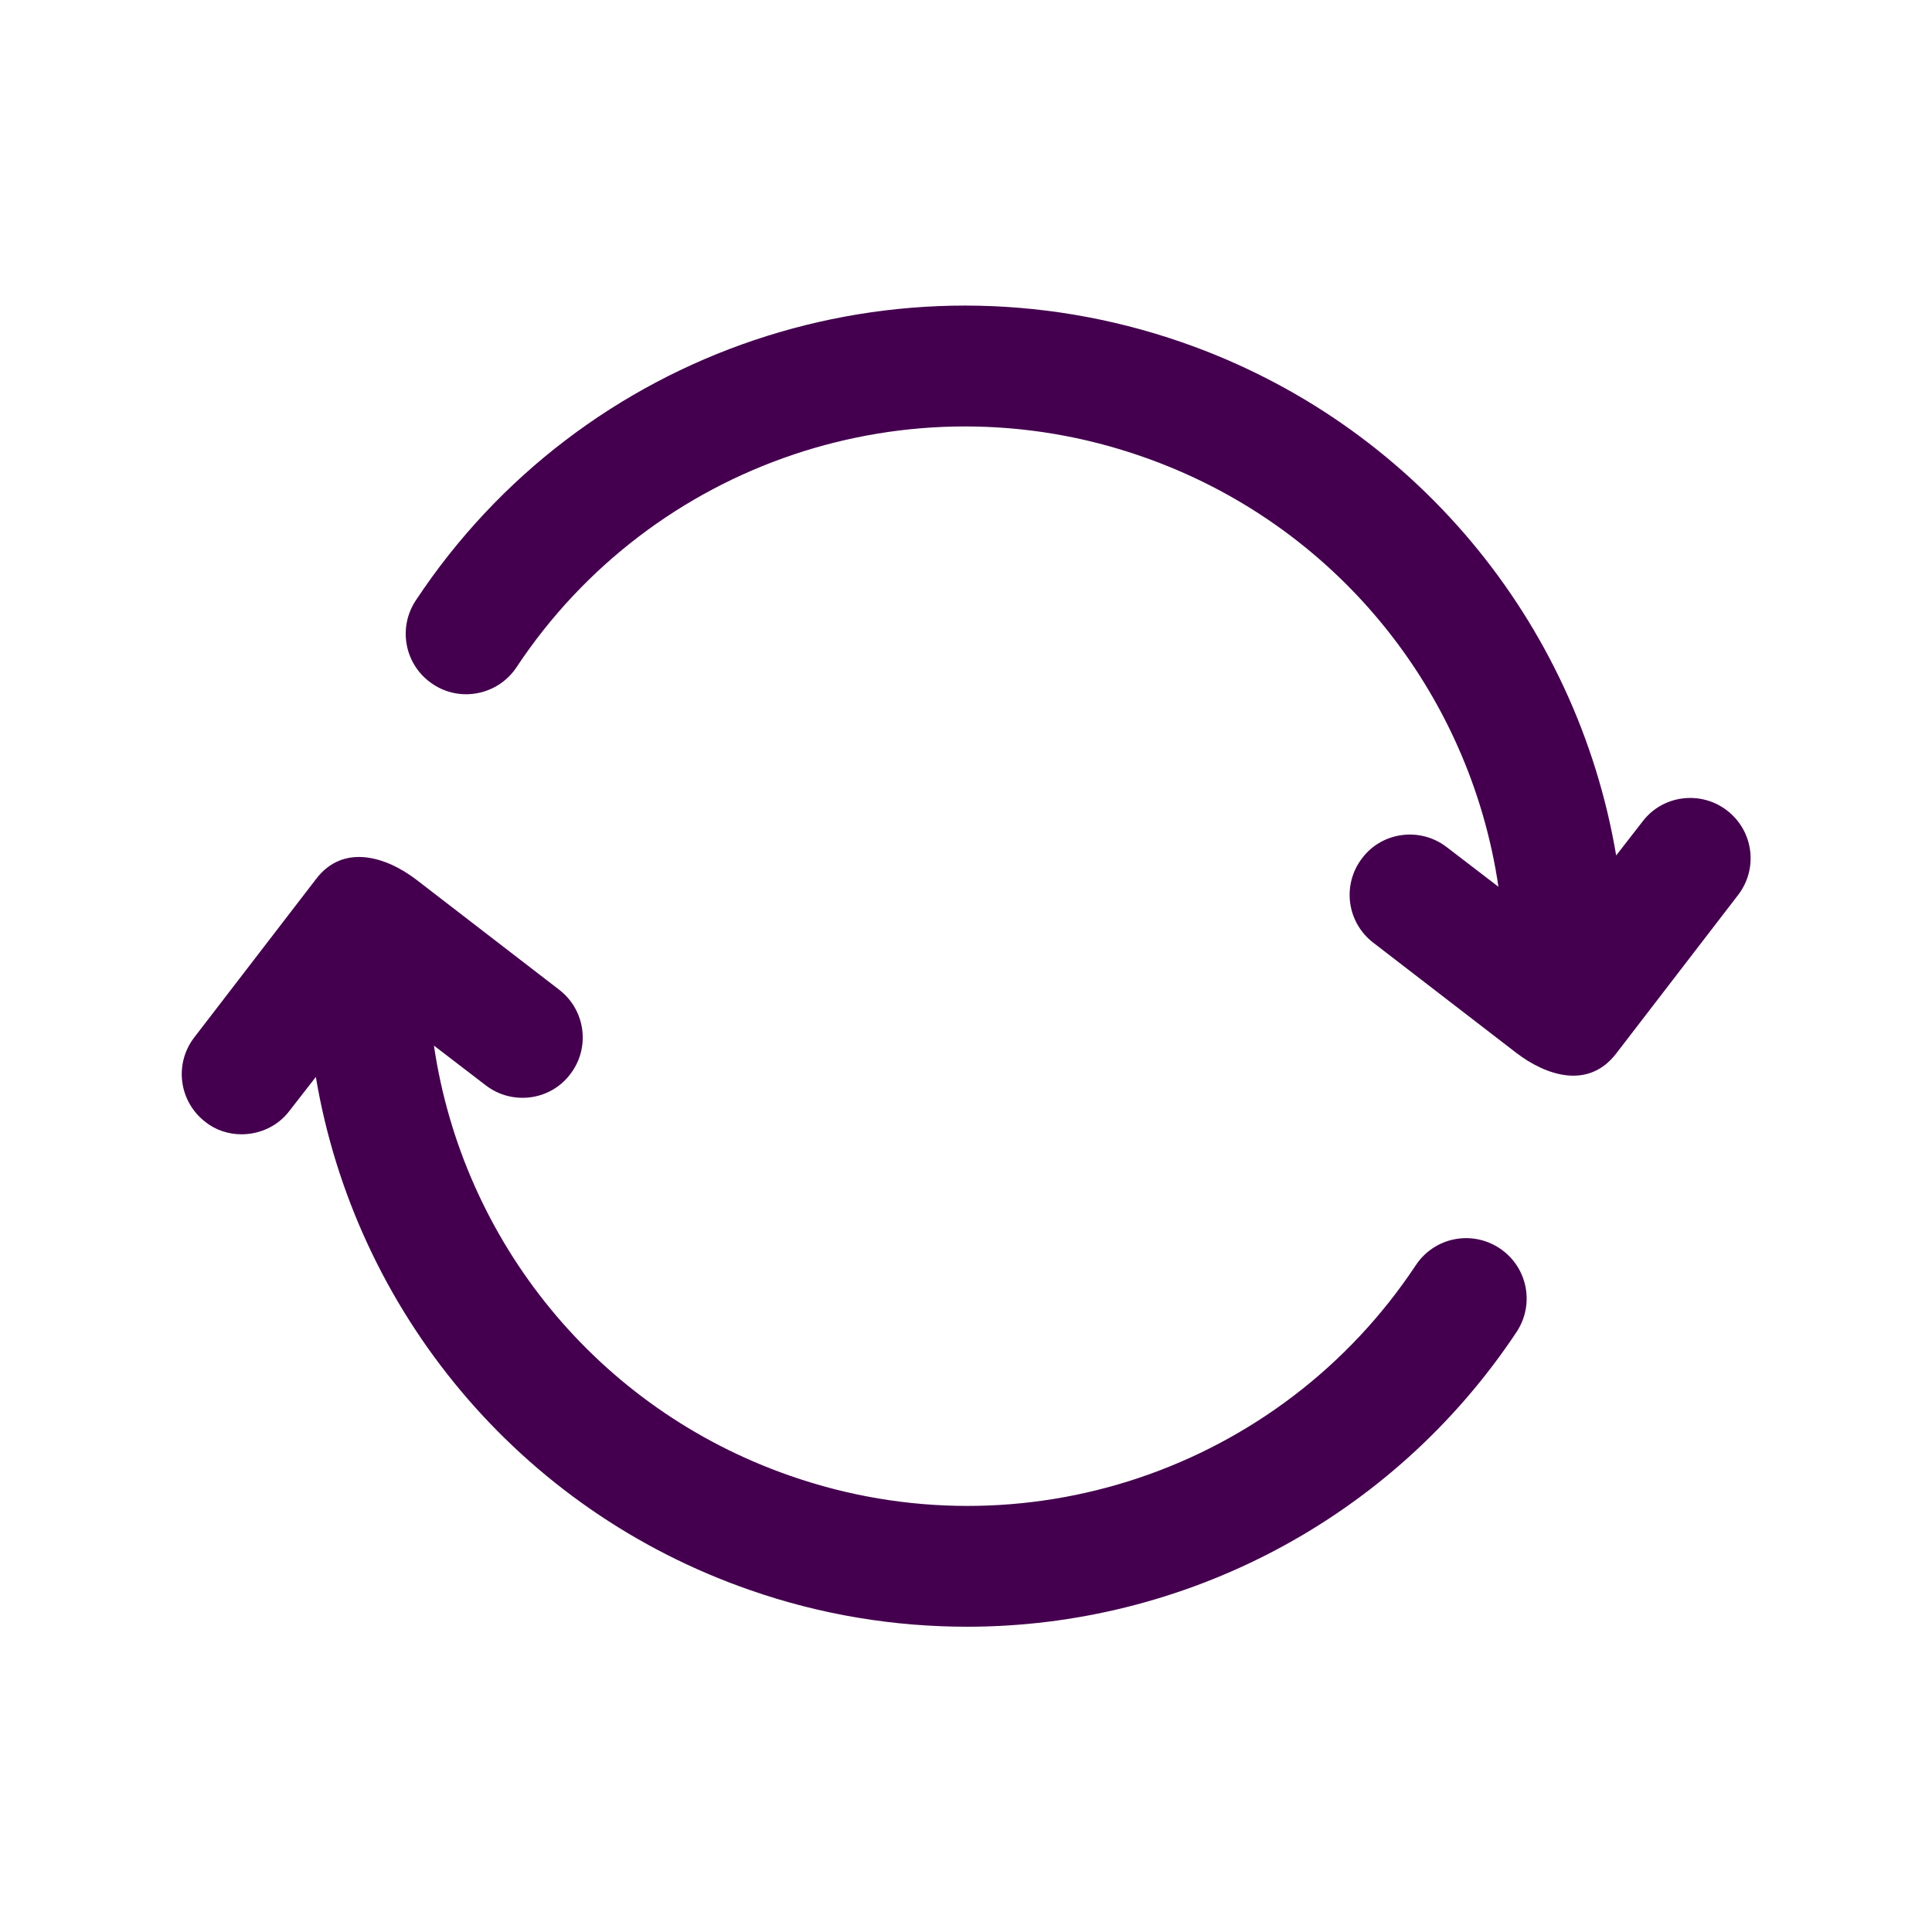 <svg xmlns="http://www.w3.org/2000/svg" xmlns:xlink="http://www.w3.org/1999/xlink" id="Layer_1" x="0" y="0" version="1.1" viewBox="0 0 512 512" xml:space="preserve" style="enable-background:new 0 0 512 512"><style type="text/css">.st0{fill:#44004e}</style><g><path d="M64,300.6c4.8,0,9.6-2.1,12.7-6.2l7-9c10.4,61.8,53.7,114.7,115.1,136c18.9,6.6,38.3,9.7,57.5,9.7 c57.3,0,112.5-28.3,145.6-78.1c4.9-7.4,2.9-17.3-4.5-22.2c-7.4-4.9-17.3-2.9-22.2,4.5c-36,54.3-104.2,77.3-165.8,55.8 c-51.2-17.8-86.8-62.3-94.4-114l13.7,10.5c7,5.4,17.1,4.1,22.4-2.9c5.4-7,4.1-17-2.9-22.4c0,0-37.8-29.1-37.9-29.2 c-8-6.1-19.3-9.6-26.5-0.2l-32.3,42c-5.4,7-4.1,17,2.9,22.4C57.1,299.5,60.6,300.6,64,300.6L64,300.6z" class="st0"/><path d="M114.7,181.3c7.3,4.9,17.3,2.9,22.2-4.5c36-54.3,104.3-77.3,165.8-55.8c51.2,17.8,86.8,62.3,94.4,114 l-13.7-10.5c-7-5.4-17.1-4.1-22.4,2.9c-5.4,7-4.1,17,2.9,22.4c0,0,37.8,29.1,37.9,29.2c8.1,6.2,19.2,9.7,26.5,0.2l32.3-42 c5.4-7,4.1-17-2.9-22.4s-17.1-4.1-22.4,2.9l-7,9c-10.4-61.8-53.7-114.7-115.1-136c-75.5-26.2-159,1.9-203,68.4 C105.3,166.5,107.3,176.4,114.7,181.3z" class="st0"/></g></svg>